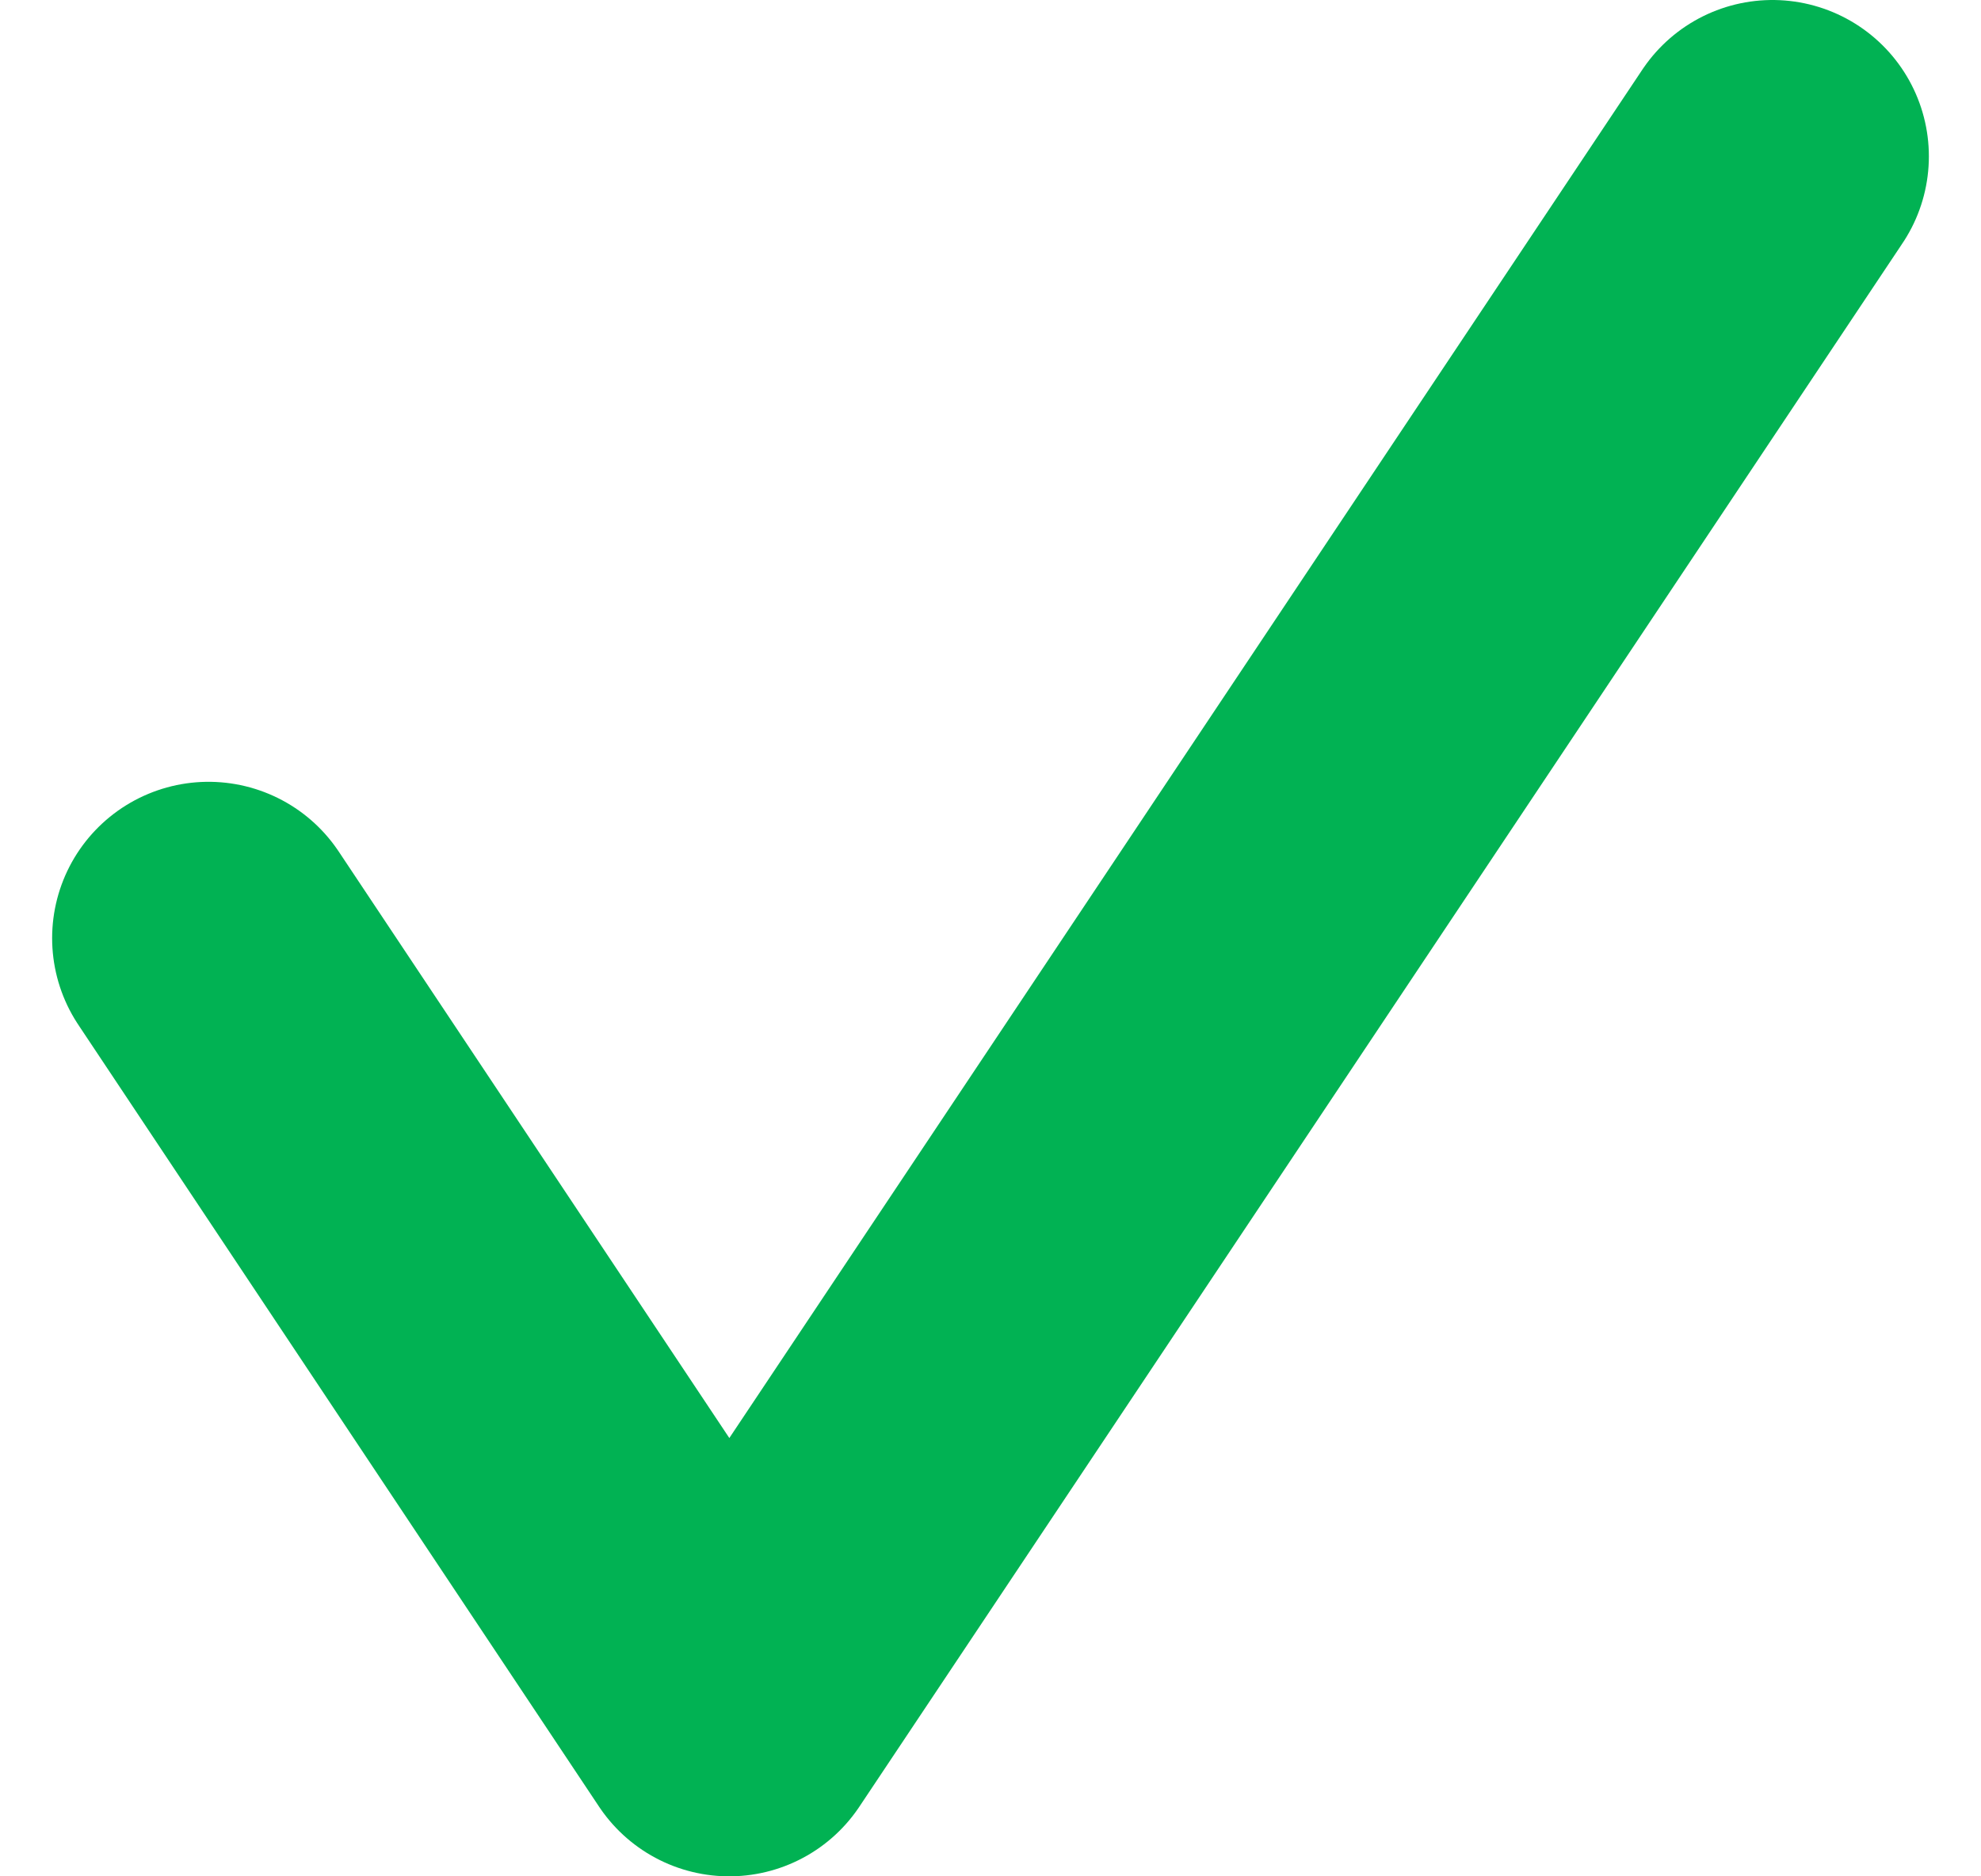 <svg width="19" height="18" viewBox="0 0 19 18" fill="none" xmlns="http://www.w3.org/2000/svg">
<path d="M2 9L6.994 16.5L17 1.5" stroke="#01B253" stroke-width="3" stroke-linecap="round" stroke-linejoin="round"/>
</svg>
